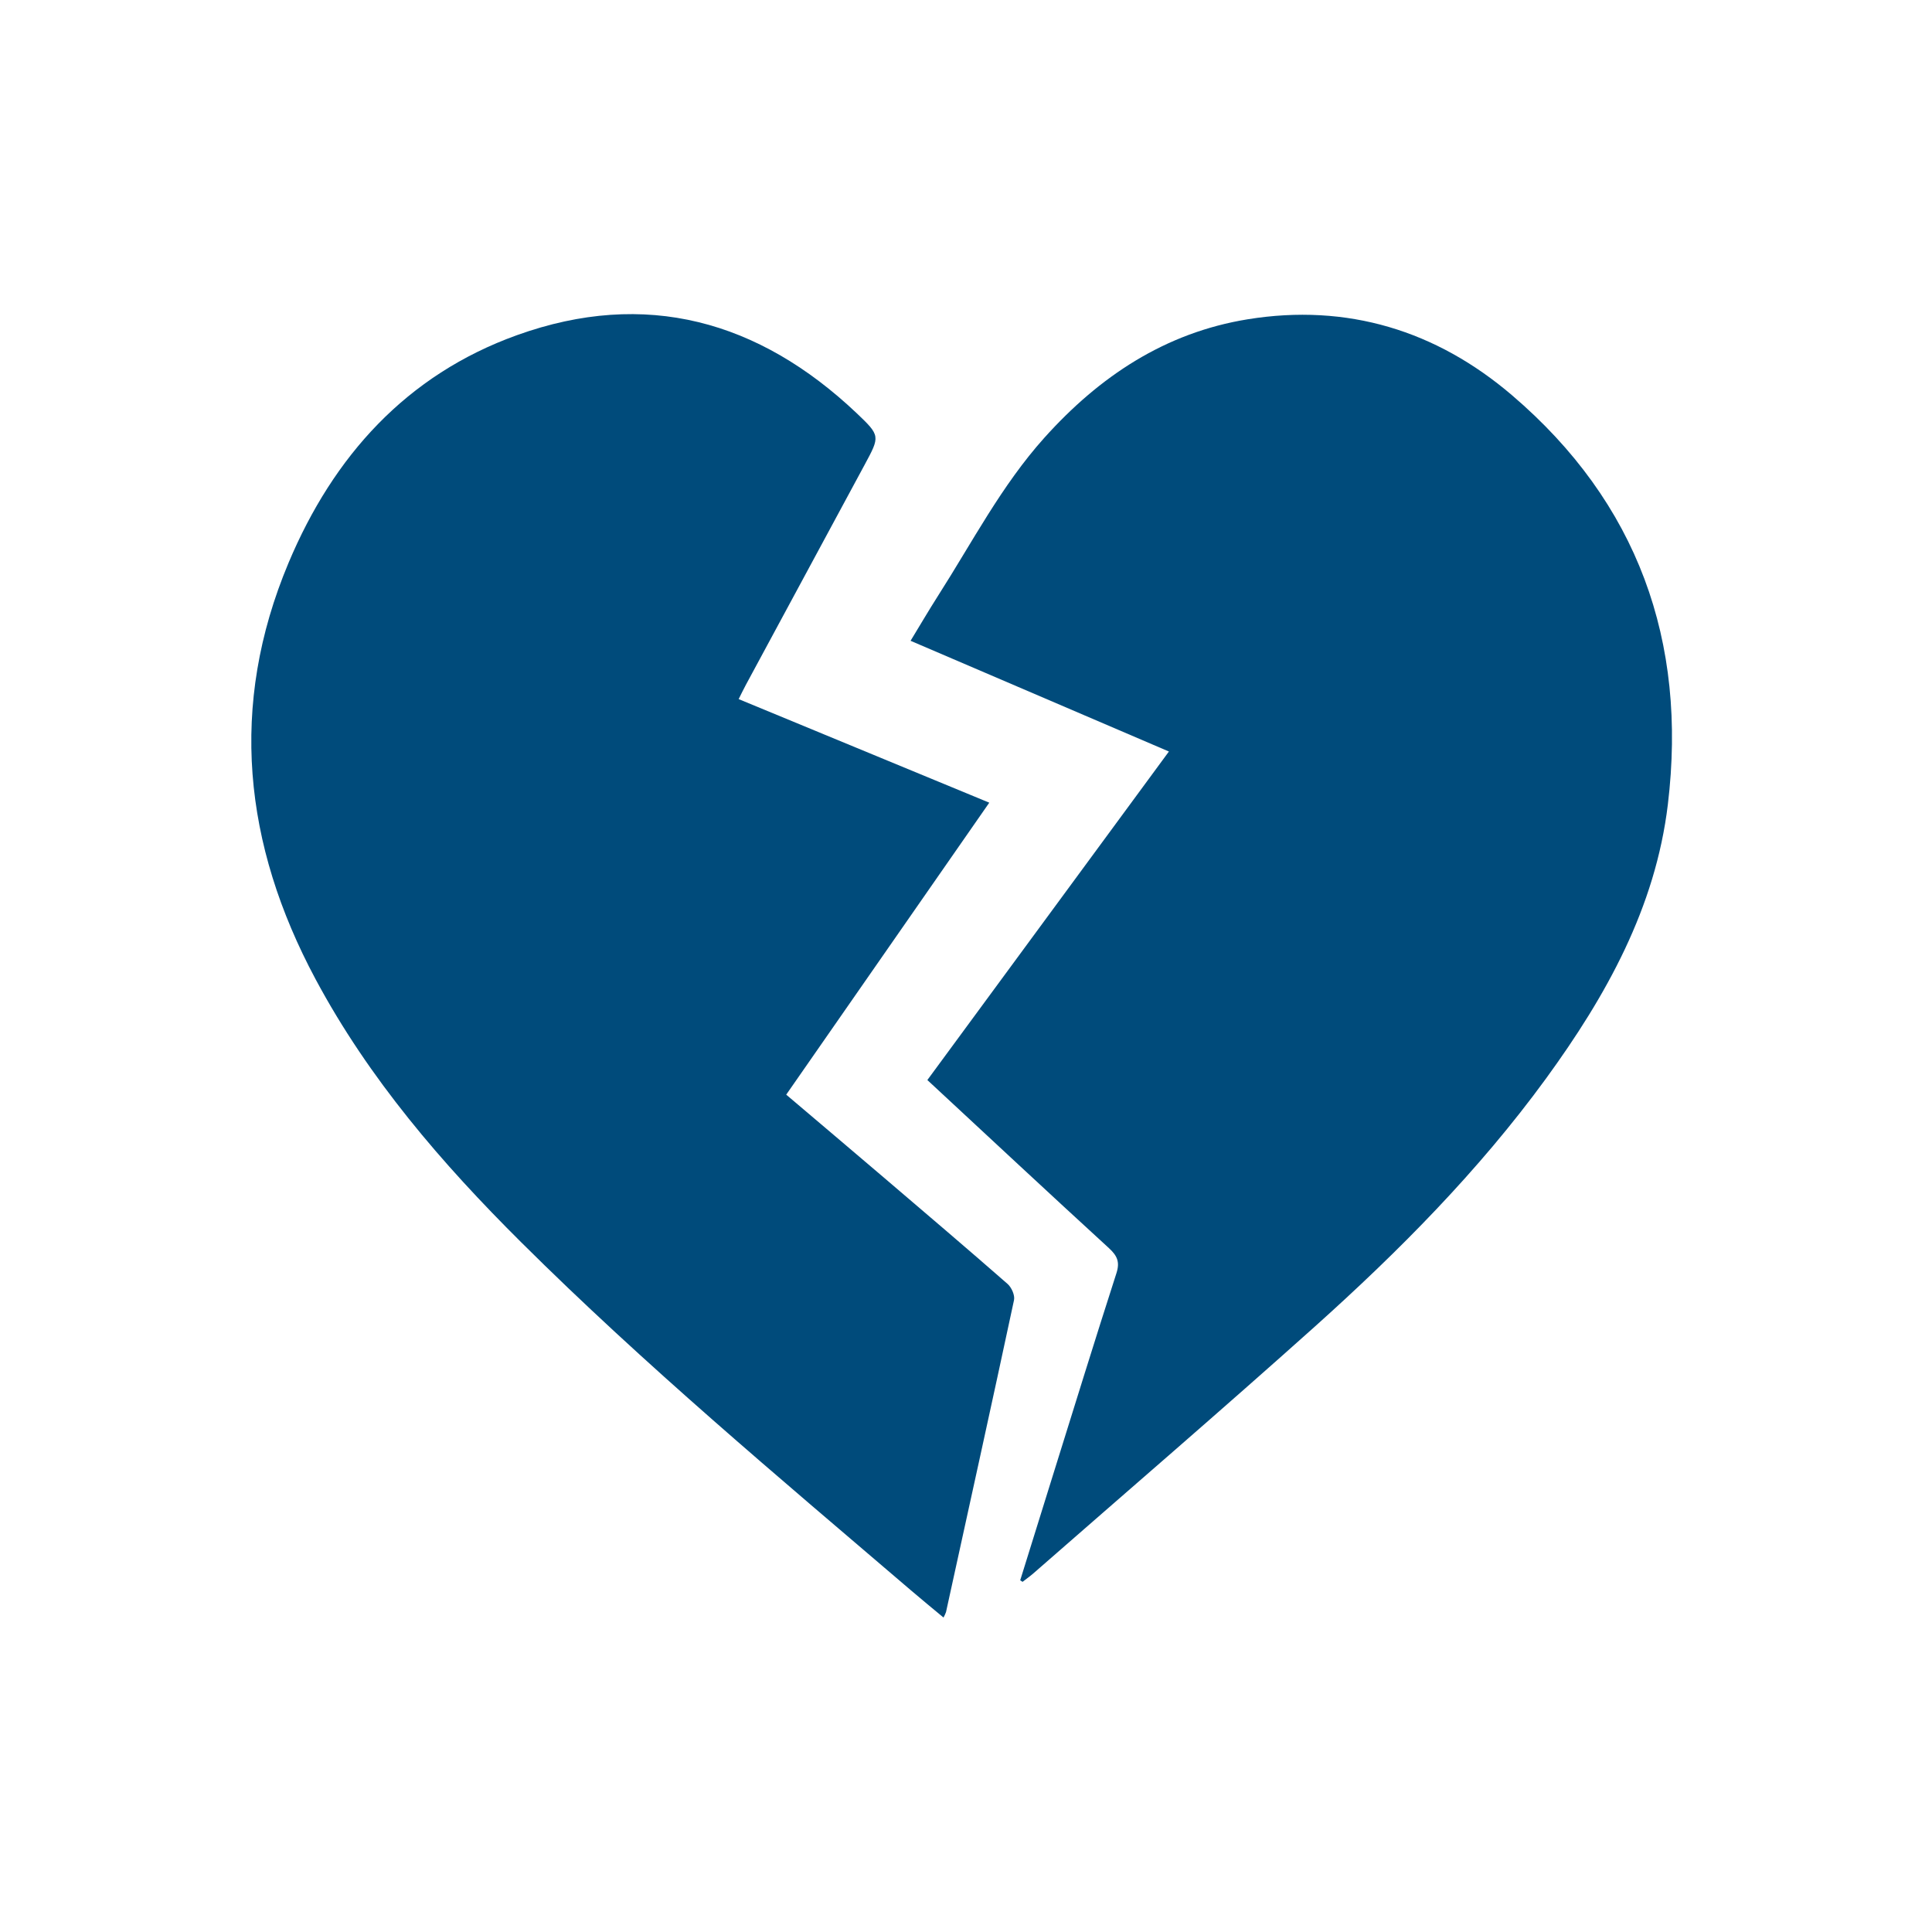 <svg viewBox="0 0 123 123" fill="none" xmlns="http://www.w3.org/2000/svg">
<g clip-path="url(#clip0_539_4679)">
<path d="M47.026 44.508L62.982 51.102C58.626 57.366 54.342 63.522 50.054 69.691C52.147 71.468 54.228 73.226 56.3 74.994C58.923 77.233 61.549 79.467 64.145 81.739C64.398 81.96 64.622 82.459 64.557 82.769C63.14 89.395 61.677 96.012 60.228 102.631C60.184 102.751 60.13 102.868 60.068 102.98C59.347 102.382 58.669 101.824 57.997 101.25C49.564 94.039 41.051 86.914 33.174 79.082C28.118 74.056 23.485 68.679 20.091 62.341C15.501 53.767 14.553 44.922 18.37 35.833C21.222 29.049 25.877 23.866 32.915 21.337C41.095 18.398 48.308 20.408 54.538 26.304C56.05 27.744 56.032 27.762 55.045 29.592C52.525 34.263 50.005 38.933 47.485 43.602C47.328 43.89 47.19 44.186 47.026 44.508Z" fill="#004B7B"/>
<path d="M64.951 100.609C65.653 98.353 66.355 96.098 67.057 93.845C68.389 89.584 69.704 85.314 71.075 81.064C71.309 80.344 71.129 79.948 70.598 79.46C66.753 75.939 62.941 72.38 59.04 68.76L74.418 47.845L57.971 40.796C58.577 39.801 59.128 38.858 59.715 37.938C61.893 34.532 63.756 30.918 66.481 27.879C69.986 23.971 74.168 21.183 79.429 20.328C85.773 19.298 91.443 21.048 96.257 25.159C104.267 31.999 107.43 40.831 106.184 51.21C105.394 57.794 102.249 63.418 98.411 68.685C94.145 74.532 89.072 79.647 83.714 84.452C77.797 89.753 71.772 94.934 65.792 100.166C65.571 100.359 65.331 100.527 65.101 100.707L64.951 100.609Z" fill="#004B7B"/>
</g>
<defs>
<clipPath id="clip0_539_4679">
<rect width="90.439" height="82.98" fill="white" transform="translate(16 20)"/>
</clipPath>
</defs>
</svg>
